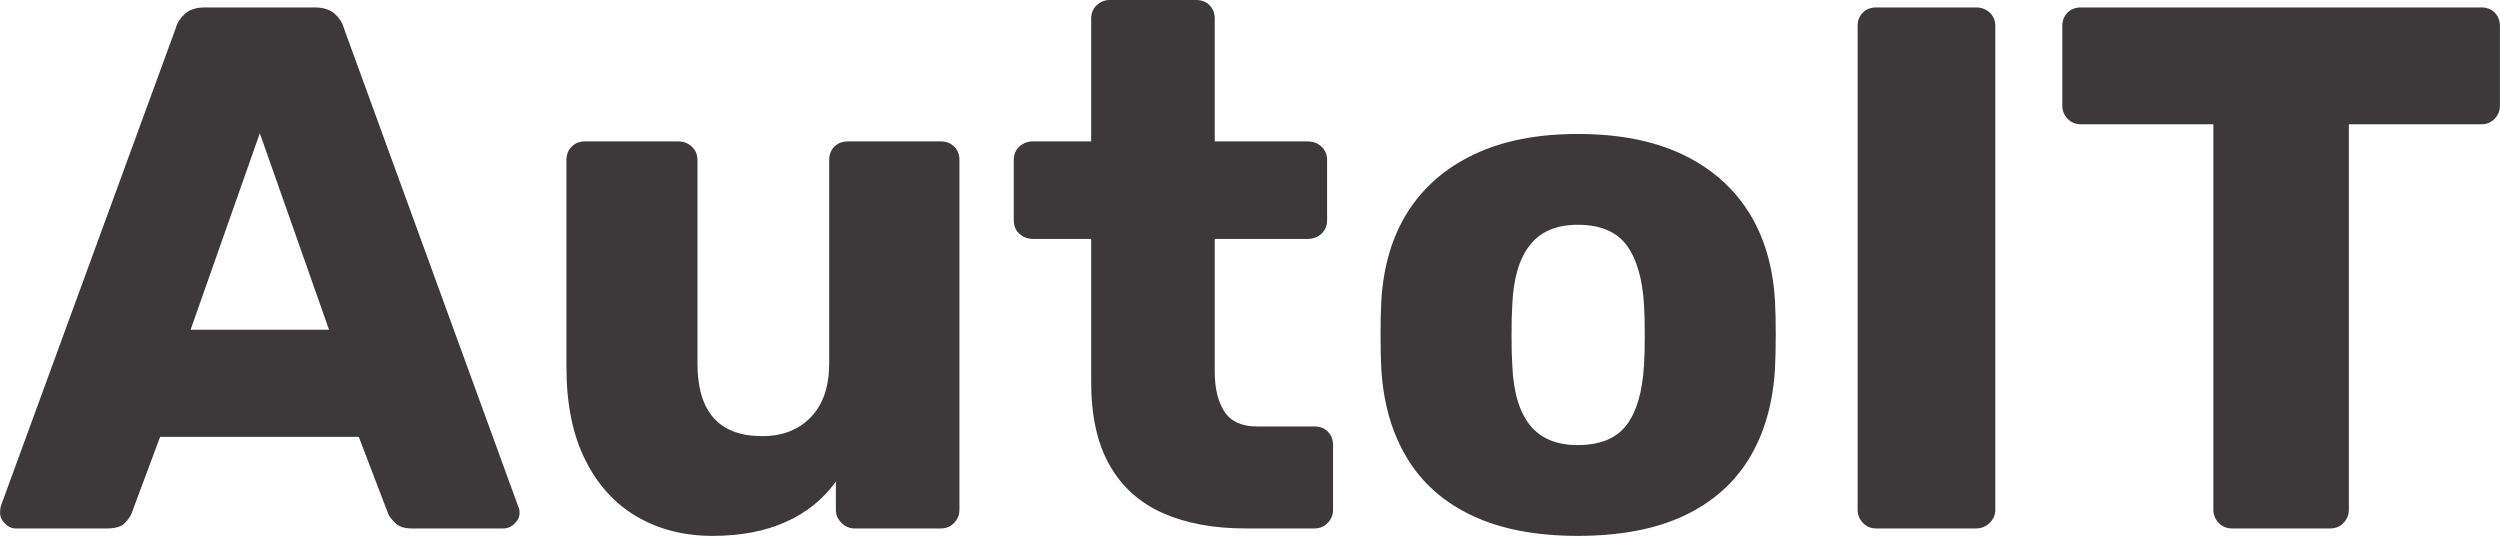 <svg xmlns:xlink="http://www.w3.org/1999/xlink" xmlns="http://www.w3.org/2000/svg" viewBox="0 0 395.52 84.78" height="84.78" width="395.52"><g><svg viewBox="0 0 395.52 84.78" height="84.78" width="395.52"><g transform="matrix(1,0,0,1,0,0)"><svg width="395.52" viewBox="0.45 -35.5 167.94 36" height="84.78" data-palette-color="#3d3839"><path d="M7.65 0L1.5 0Q1.1 0 0.78-0.33 0.45-0.65 0.45-1.05L0.45-1.05Q0.45-1.3 0.5-1.5L0.5-1.5 12.25-33.6Q12.4-34.15 12.88-34.58 13.35-35 14.2-35L14.2-35 21.6-35Q22.45-35 22.93-34.58 23.4-34.15 23.55-33.6L23.55-33.6 35.25-1.5Q35.35-1.3 35.35-1.05L35.35-1.05Q35.35-0.65 35.02-0.33 34.7 0 34.25 0L34.25 0 28.1 0Q27.35 0 26.98-0.38 26.6-0.75 26.5-1.05L26.5-1.05 24.55-6.15 11.2-6.15 9.3-1.05Q9.2-0.75 8.85-0.38 8.5 0 7.65 0L7.65 0ZM17.9-26.55L13.25-13.35 22.55-13.35 17.9-26.55ZM48.3 0.5L48.3 0.5Q45.45 0.5 43.22-0.8 41-2.1 39.75-4.63 38.5-7.15 38.5-10.8L38.5-10.8 38.5-24.75Q38.5-25.3 38.85-25.65 39.2-26 39.75-26L39.75-26 46-26Q46.55-26 46.92-25.65 47.3-25.3 47.3-24.75L47.3-24.75 47.3-11.1Q47.3-6.2 51.65-6.2L51.65-6.2Q53.7-6.2 54.92-7.48 56.15-8.75 56.15-11.1L56.15-11.1 56.15-24.75Q56.15-25.3 56.5-25.65 56.85-26 57.4-26L57.4-26 63.65-26Q64.2-26 64.55-25.65 64.9-25.3 64.9-24.75L64.9-24.75 64.9-1.25Q64.9-0.75 64.55-0.38 64.2 0 63.65 0L63.65 0 57.85 0Q57.35 0 56.97-0.38 56.6-0.75 56.6-1.25L56.6-1.25 56.6-3.15Q55.3-1.35 53.22-0.43 51.15 0.5 48.3 0.5ZM88.75 0L84.1 0Q80.9 0 78.57-1.03 76.25-2.05 75-4.23 73.75-6.4 73.75-9.85L73.75-9.85 73.75-19.45 69.85-19.45Q69.3-19.45 68.92-19.8 68.55-20.15 68.55-20.7L68.55-20.7 68.55-24.75Q68.55-25.3 68.92-25.65 69.3-26 69.85-26L69.85-26 73.75-26 73.75-34.25Q73.75-34.8 74.12-35.15 74.5-35.5 75-35.5L75-35.5 80.8-35.5Q81.35-35.5 81.7-35.15 82.05-34.8 82.05-34.25L82.05-34.25 82.05-26 88.3-26Q88.85-26 89.22-25.65 89.6-25.3 89.6-24.75L89.6-24.75 89.6-20.7Q89.6-20.15 89.22-19.8 88.85-19.45 88.3-19.45L88.3-19.45 82.05-19.45 82.05-10.55Q82.05-8.85 82.7-7.85 83.35-6.85 84.9-6.85L84.9-6.85 88.75-6.85Q89.3-6.85 89.65-6.5 90-6.15 90-5.6L90-5.6 90-1.25Q90-0.75 89.65-0.38 89.3 0 88.75 0L88.75 0ZM106.44 0.5L106.44 0.5Q102.24 0.5 99.37-0.85 96.49-2.2 94.97-4.73 93.44-7.25 93.24-10.75L93.24-10.75Q93.19-11.75 93.19-13.03 93.19-14.3 93.24-15.25L93.24-15.25Q93.44-18.8 95.04-21.3 96.64-23.8 99.52-25.15 102.39-26.5 106.44-26.5L106.44-26.5Q110.54-26.5 113.42-25.15 116.29-23.8 117.89-21.3 119.49-18.8 119.69-15.25L119.69-15.25Q119.74-14.3 119.74-13.03 119.74-11.75 119.69-10.75L119.69-10.75Q119.49-7.25 117.97-4.73 116.44-2.2 113.57-0.85 110.69 0.5 106.44 0.5ZM106.44-5.6L106.44-5.6Q108.69-5.6 109.72-6.95 110.74-8.3 110.89-11L110.89-11Q110.94-11.75 110.94-13 110.94-14.25 110.89-15L110.89-15Q110.74-17.65 109.72-19.03 108.69-20.4 106.44-20.4L106.44-20.4Q104.29-20.4 103.22-19.03 102.14-17.65 102.04-15L102.04-15Q101.99-14.25 101.99-13 101.99-11.75 102.04-11L102.04-11Q102.14-8.3 103.22-6.95 104.29-5.6 106.44-5.6ZM133.19 0L126.49 0Q125.94 0 125.59-0.38 125.24-0.75 125.24-1.25L125.24-1.25 125.24-33.75Q125.24-34.3 125.59-34.65 125.94-35 126.49-35L126.49-35 133.19-35Q133.74-35 134.12-34.65 134.49-34.3 134.49-33.75L134.49-33.75 134.49-1.25Q134.49-0.75 134.12-0.38 133.74 0 133.19 0L133.19 0ZM156.99 0L150.39 0Q149.84 0 149.49-0.38 149.14-0.75 149.14-1.25L149.14-1.25 149.14-27.15 140.24-27.15Q139.69-27.15 139.34-27.53 138.99-27.9 138.99-28.4L138.99-28.4 138.99-33.75Q138.99-34.3 139.34-34.65 139.69-35 140.24-35L140.24-35 167.14-35Q167.69-35 168.04-34.65 168.39-34.3 168.39-33.75L168.39-33.75 168.39-28.4Q168.39-27.9 168.04-27.53 167.69-27.15 167.14-27.15L167.14-27.15 158.24-27.15 158.24-1.25Q158.24-0.75 157.89-0.38 157.54 0 156.99 0L156.99 0Z" opacity="1" transform="matrix(1,0,0,1,0,0)" fill="#3D3839" class="undefined-text-0" data-fill-palette-color="primary" id="text-0"></path></svg></g></svg></g></svg>